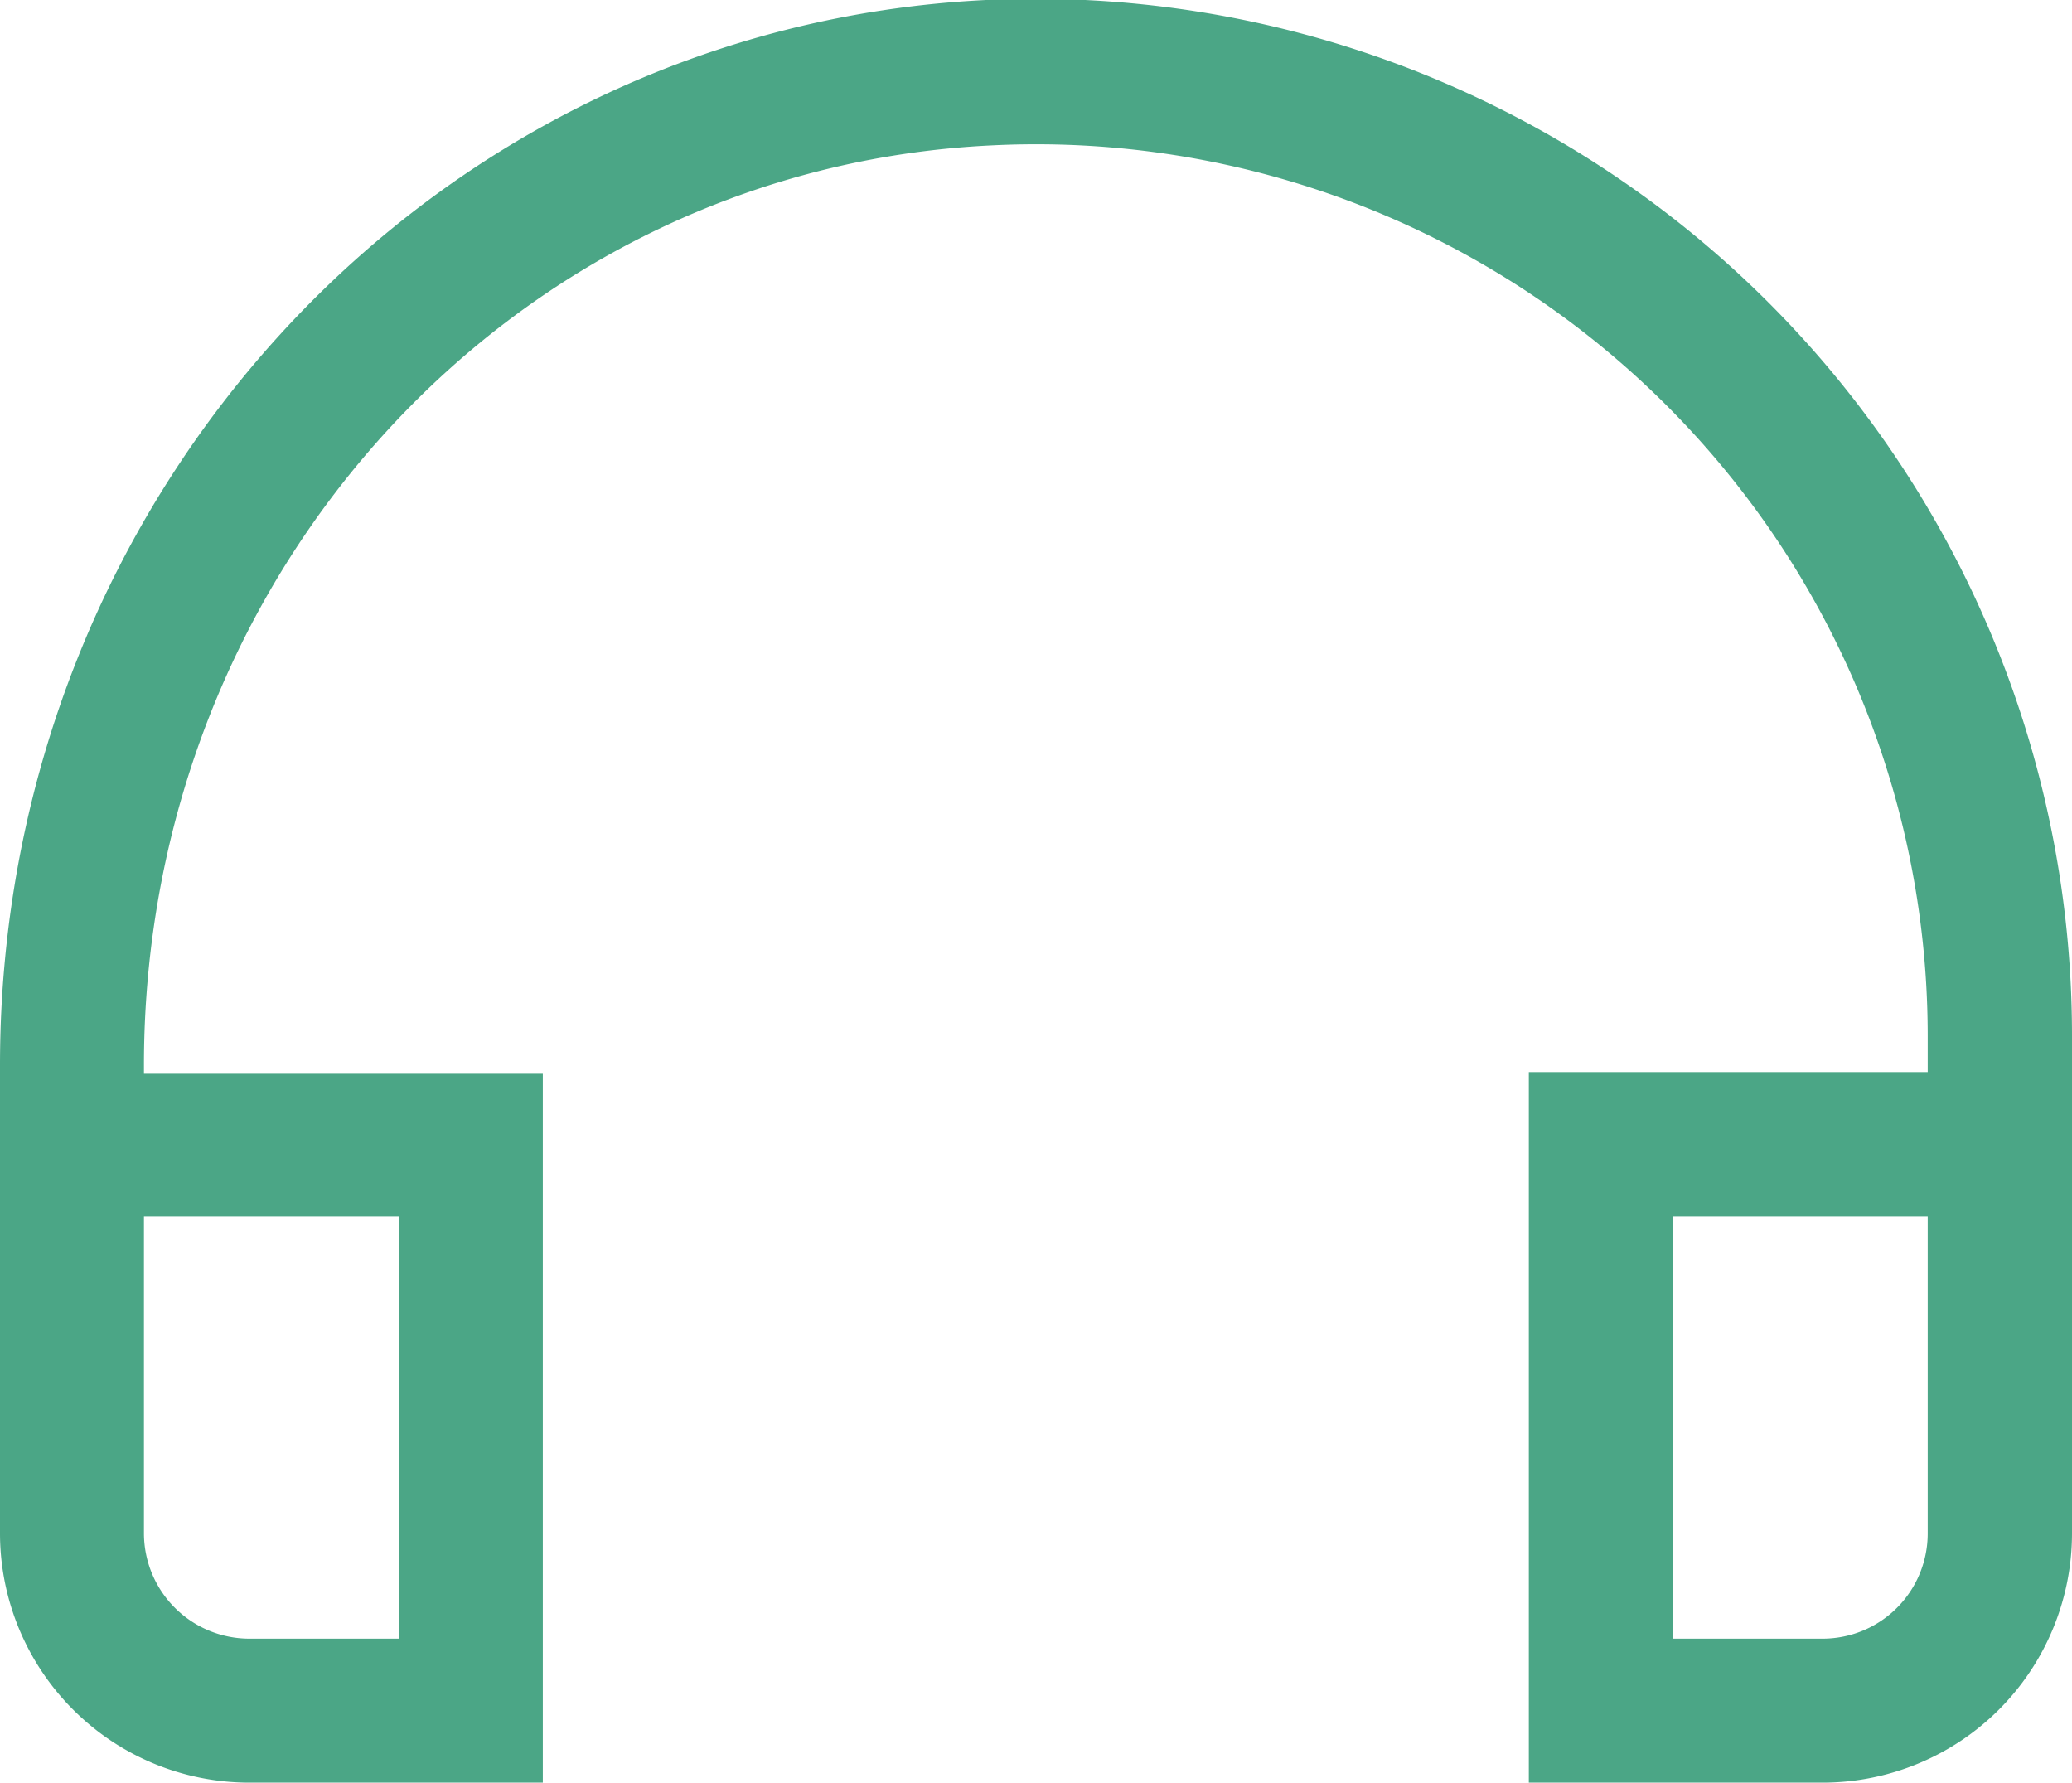 <svg xmlns="http://www.w3.org/2000/svg" viewBox="0 0 60.31 51.88"><defs><style>.cls-1{fill:#4ba686;}</style></defs><title>Asset 8</title><g id="Layer_2" data-name="Layer 2"><g id="Layer_1-2" data-name="Layer 1"><path class="cls-1" d="M53.05,51.88H44.5V31.2H56.11V30.15A25.95,25.95,0,0,0,28.89,4.23C15,4.88,4.19,16.62,4.19,31v.25H15.8V51.88H7.26A7.26,7.26,0,0,1,0,44.63V31C0,14.37,12.6.79,28.7,0A30.17,30.17,0,0,1,60.31,30.15V44.63A7.26,7.26,0,0,1,53.05,51.88ZM48.7,47.69h4.35a3.06,3.06,0,0,0,3.06-3.06V35.4H48.7ZM4.19,35.4v9.23a3.07,3.07,0,0,0,3.07,3.06h4.35V35.4Z"/></g></g></svg>